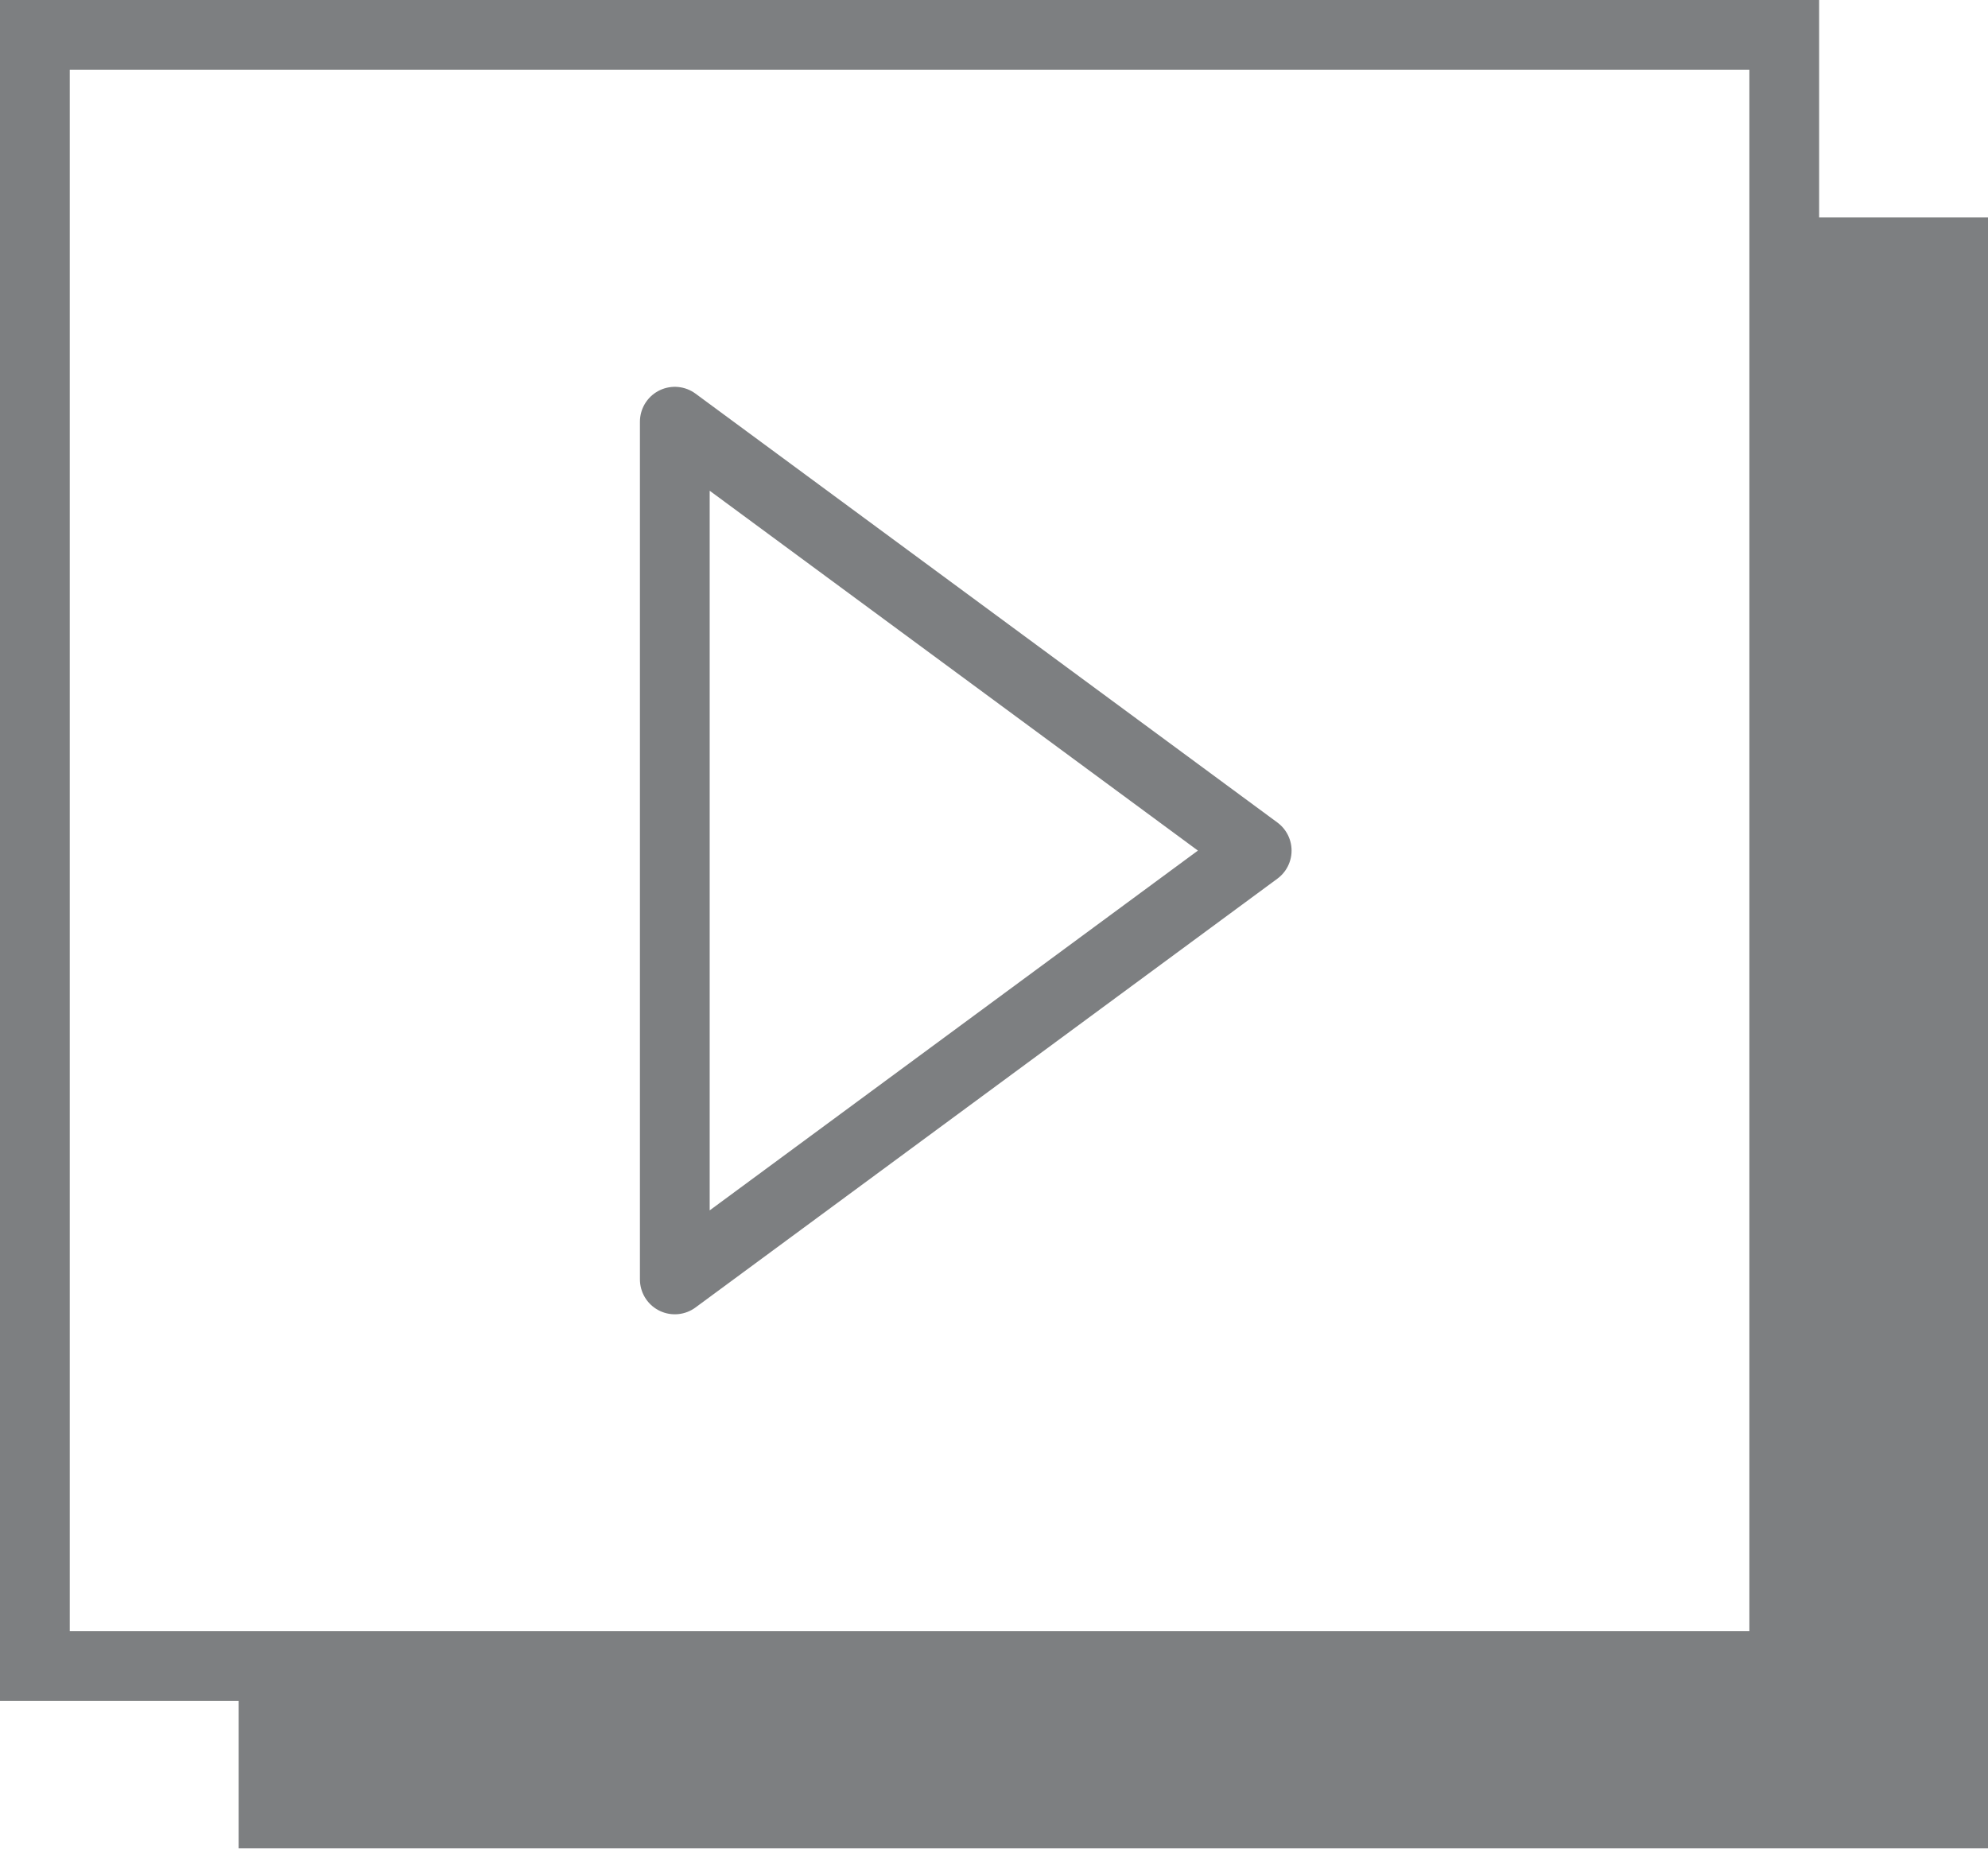 <svg xmlns="http://www.w3.org/2000/svg" width="28.5" height="26.5" viewBox="0 0 28.5 26.5">
  <g id="Video" transform="translate(0.5 0.5)">
    <path id="Trazado_184" data-name="Trazado 184" d="M221,379.521v20.765H198.561V402.9H223.64V379.521Z" transform="translate(-195.64 -376.904)" fill="#7d7f81"/>
    <rect id="Rectángulo_254" data-name="Rectángulo 254" width="25.079" height="23.383" fill="none" stroke="#7d7f81" stroke-width="1"/>
    <path id="Trazado_227" data-name="Trazado 227" d="M502.94,7161.061l8.342-6.147-8.342-6.148Z" transform="translate(-493.766 -7143.221)" fill="none" stroke="#7d7f81" stroke-linejoin="round" stroke-width="1"/>
  </g>
</svg>
